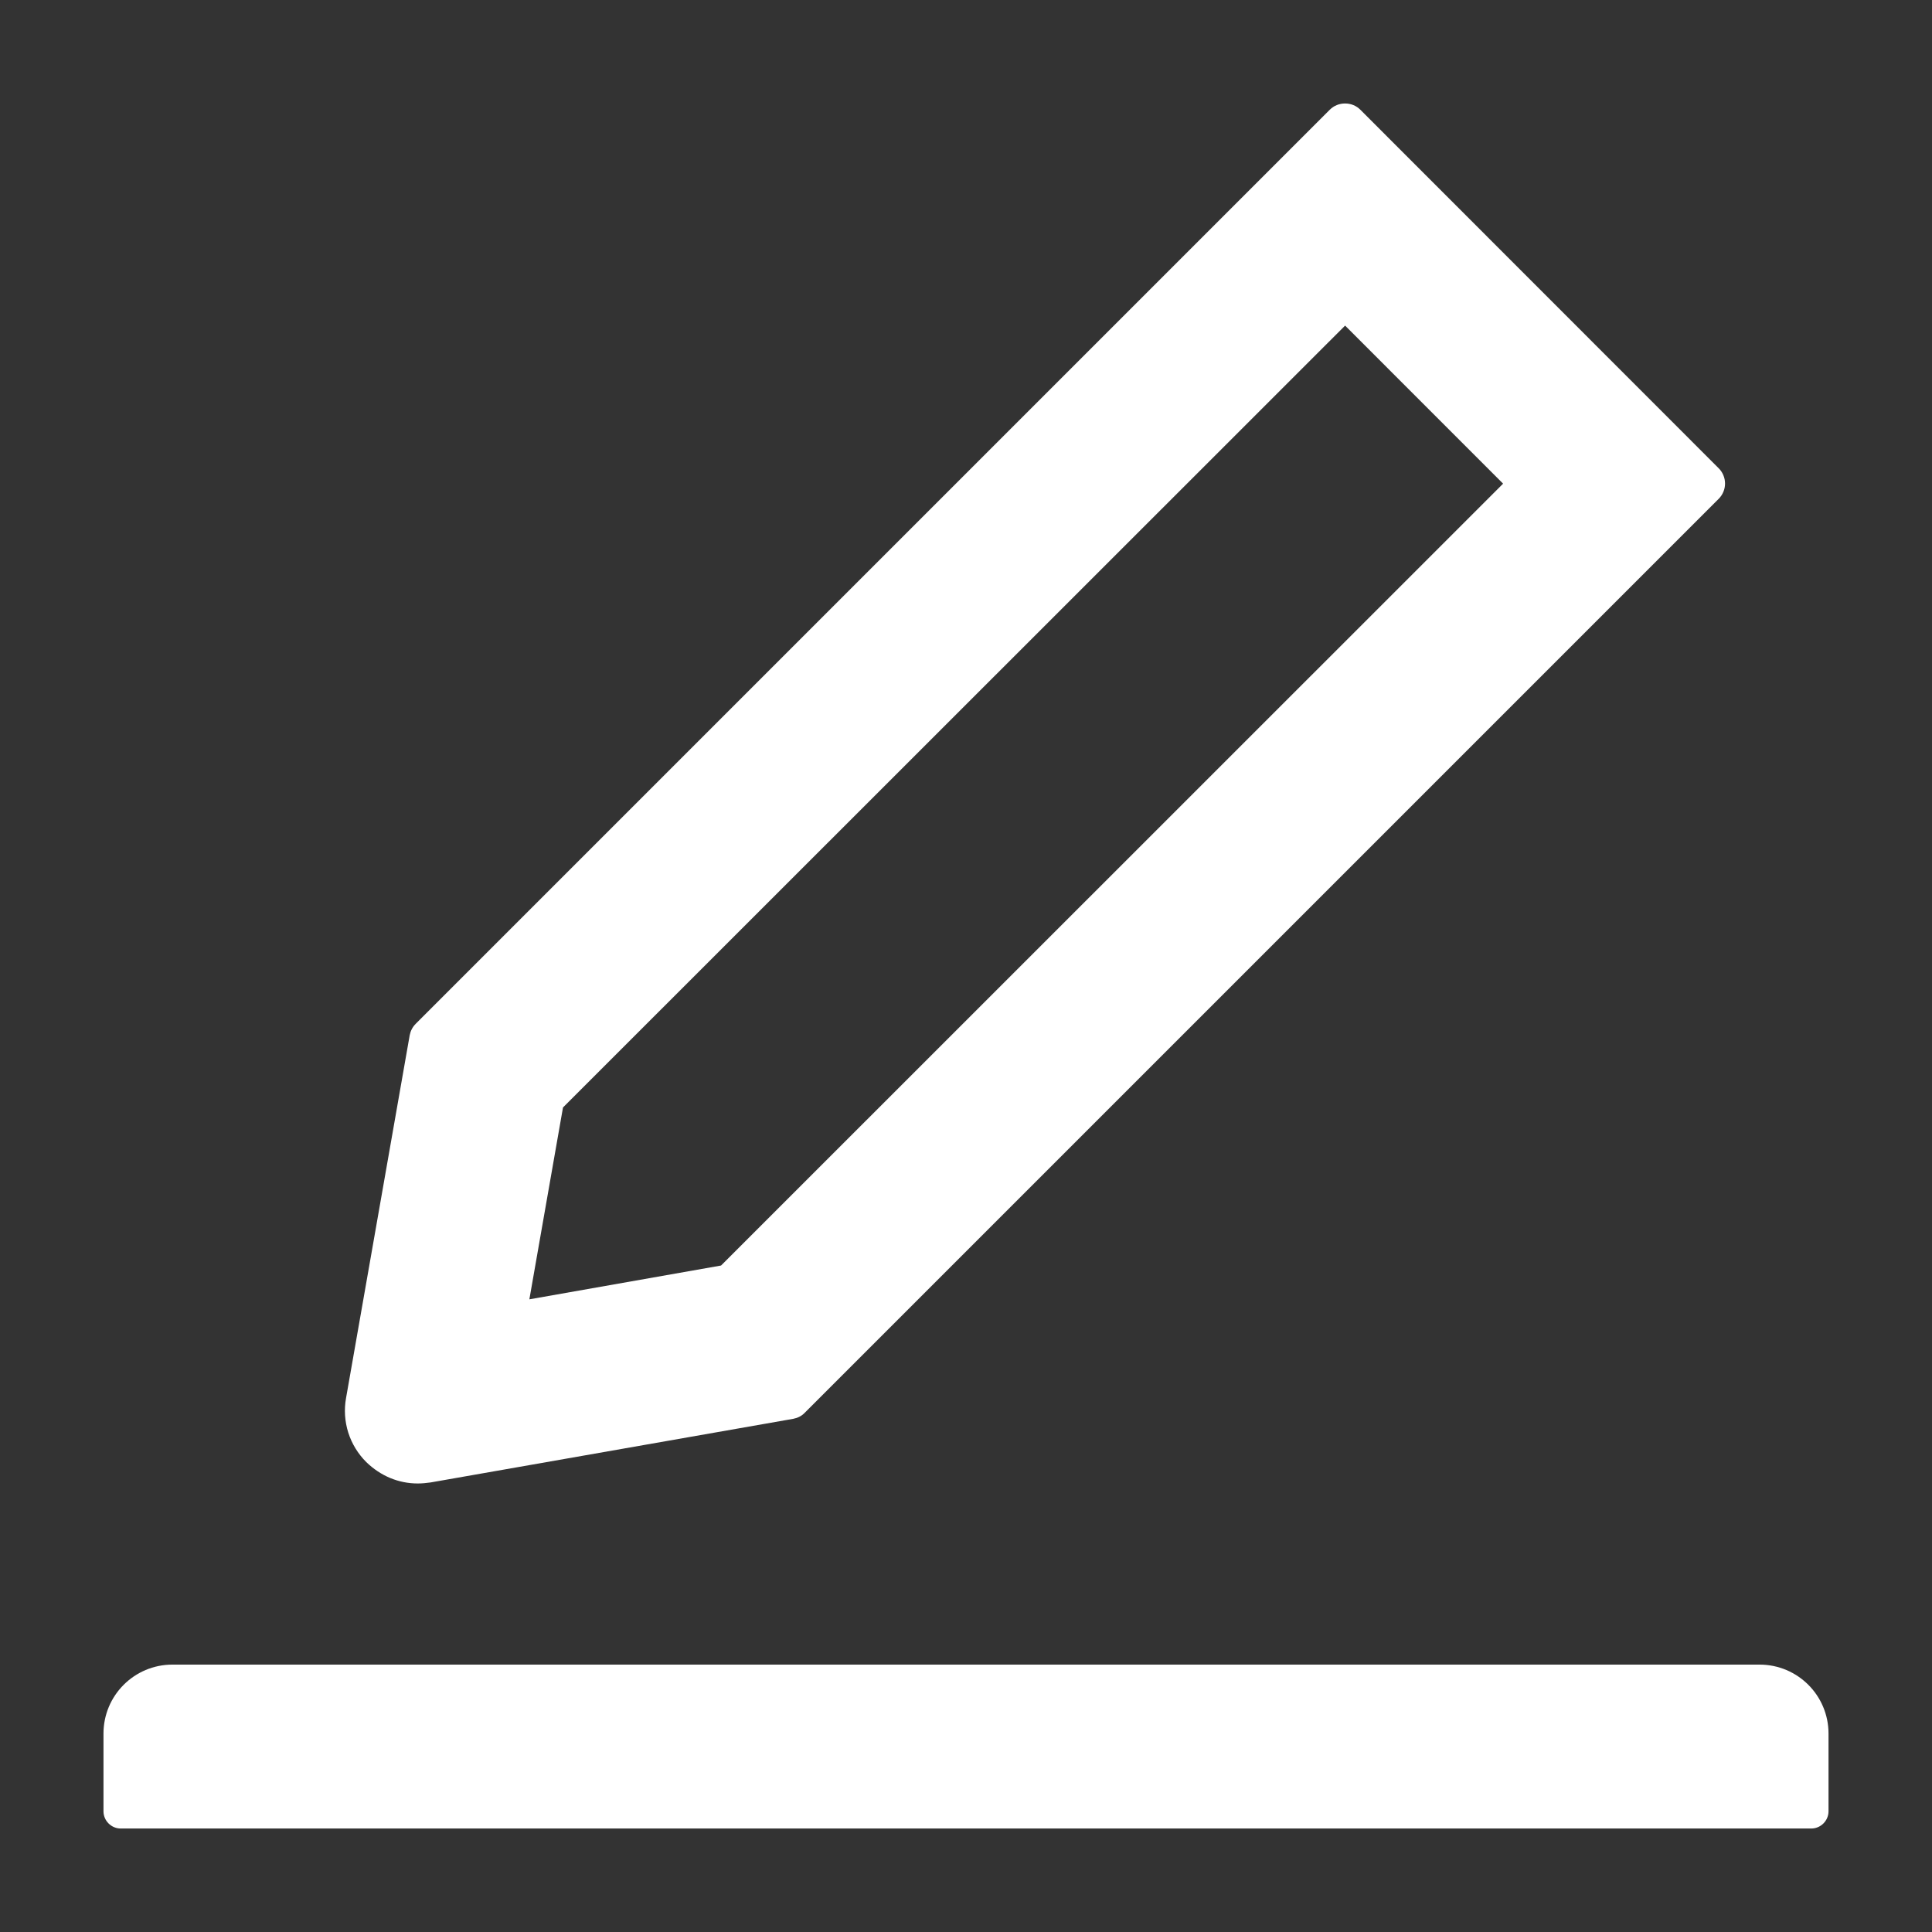<svg width="32" height="32" viewBox="0 0 32 32" fill="none" xmlns="http://www.w3.org/2000/svg">
    <rect x="0" y="0" width="32" height="32" fill="#333333" stroke="none"/>
    <path d="M6.918 24.571C6.989 24.571 7.061 24.564 7.132 24.554L13.139 23.5C13.211 23.486 13.278 23.454 13.329 23.4L28.468 8.261C28.501 8.228 28.527 8.188 28.545 8.145C28.563 8.102 28.572 8.056 28.572 8.009C28.572 7.962 28.563 7.916 28.545 7.873C28.527 7.829 28.501 7.79 28.468 7.757L22.532 1.818C22.464 1.75 22.375 1.714 22.279 1.714C22.182 1.714 22.093 1.75 22.025 1.818L6.886 16.957C6.832 17.011 6.8 17.075 6.786 17.146L5.732 23.154C5.697 23.345 5.71 23.542 5.768 23.727C5.827 23.913 5.93 24.081 6.068 24.218C6.304 24.446 6.6 24.571 6.918 24.571ZM9.325 18.343L22.279 5.393L24.896 8.011L11.943 20.961L8.768 21.521L9.325 18.343ZM29.143 27.571H2.857C2.225 27.571 1.714 28.082 1.714 28.714V30C1.714 30.157 1.843 30.286 2 30.286H30C30.157 30.286 30.286 30.157 30.286 30V28.714C30.286 28.082 29.775 27.571 29.143 27.571Z" fill="white"/>
    </svg>
    